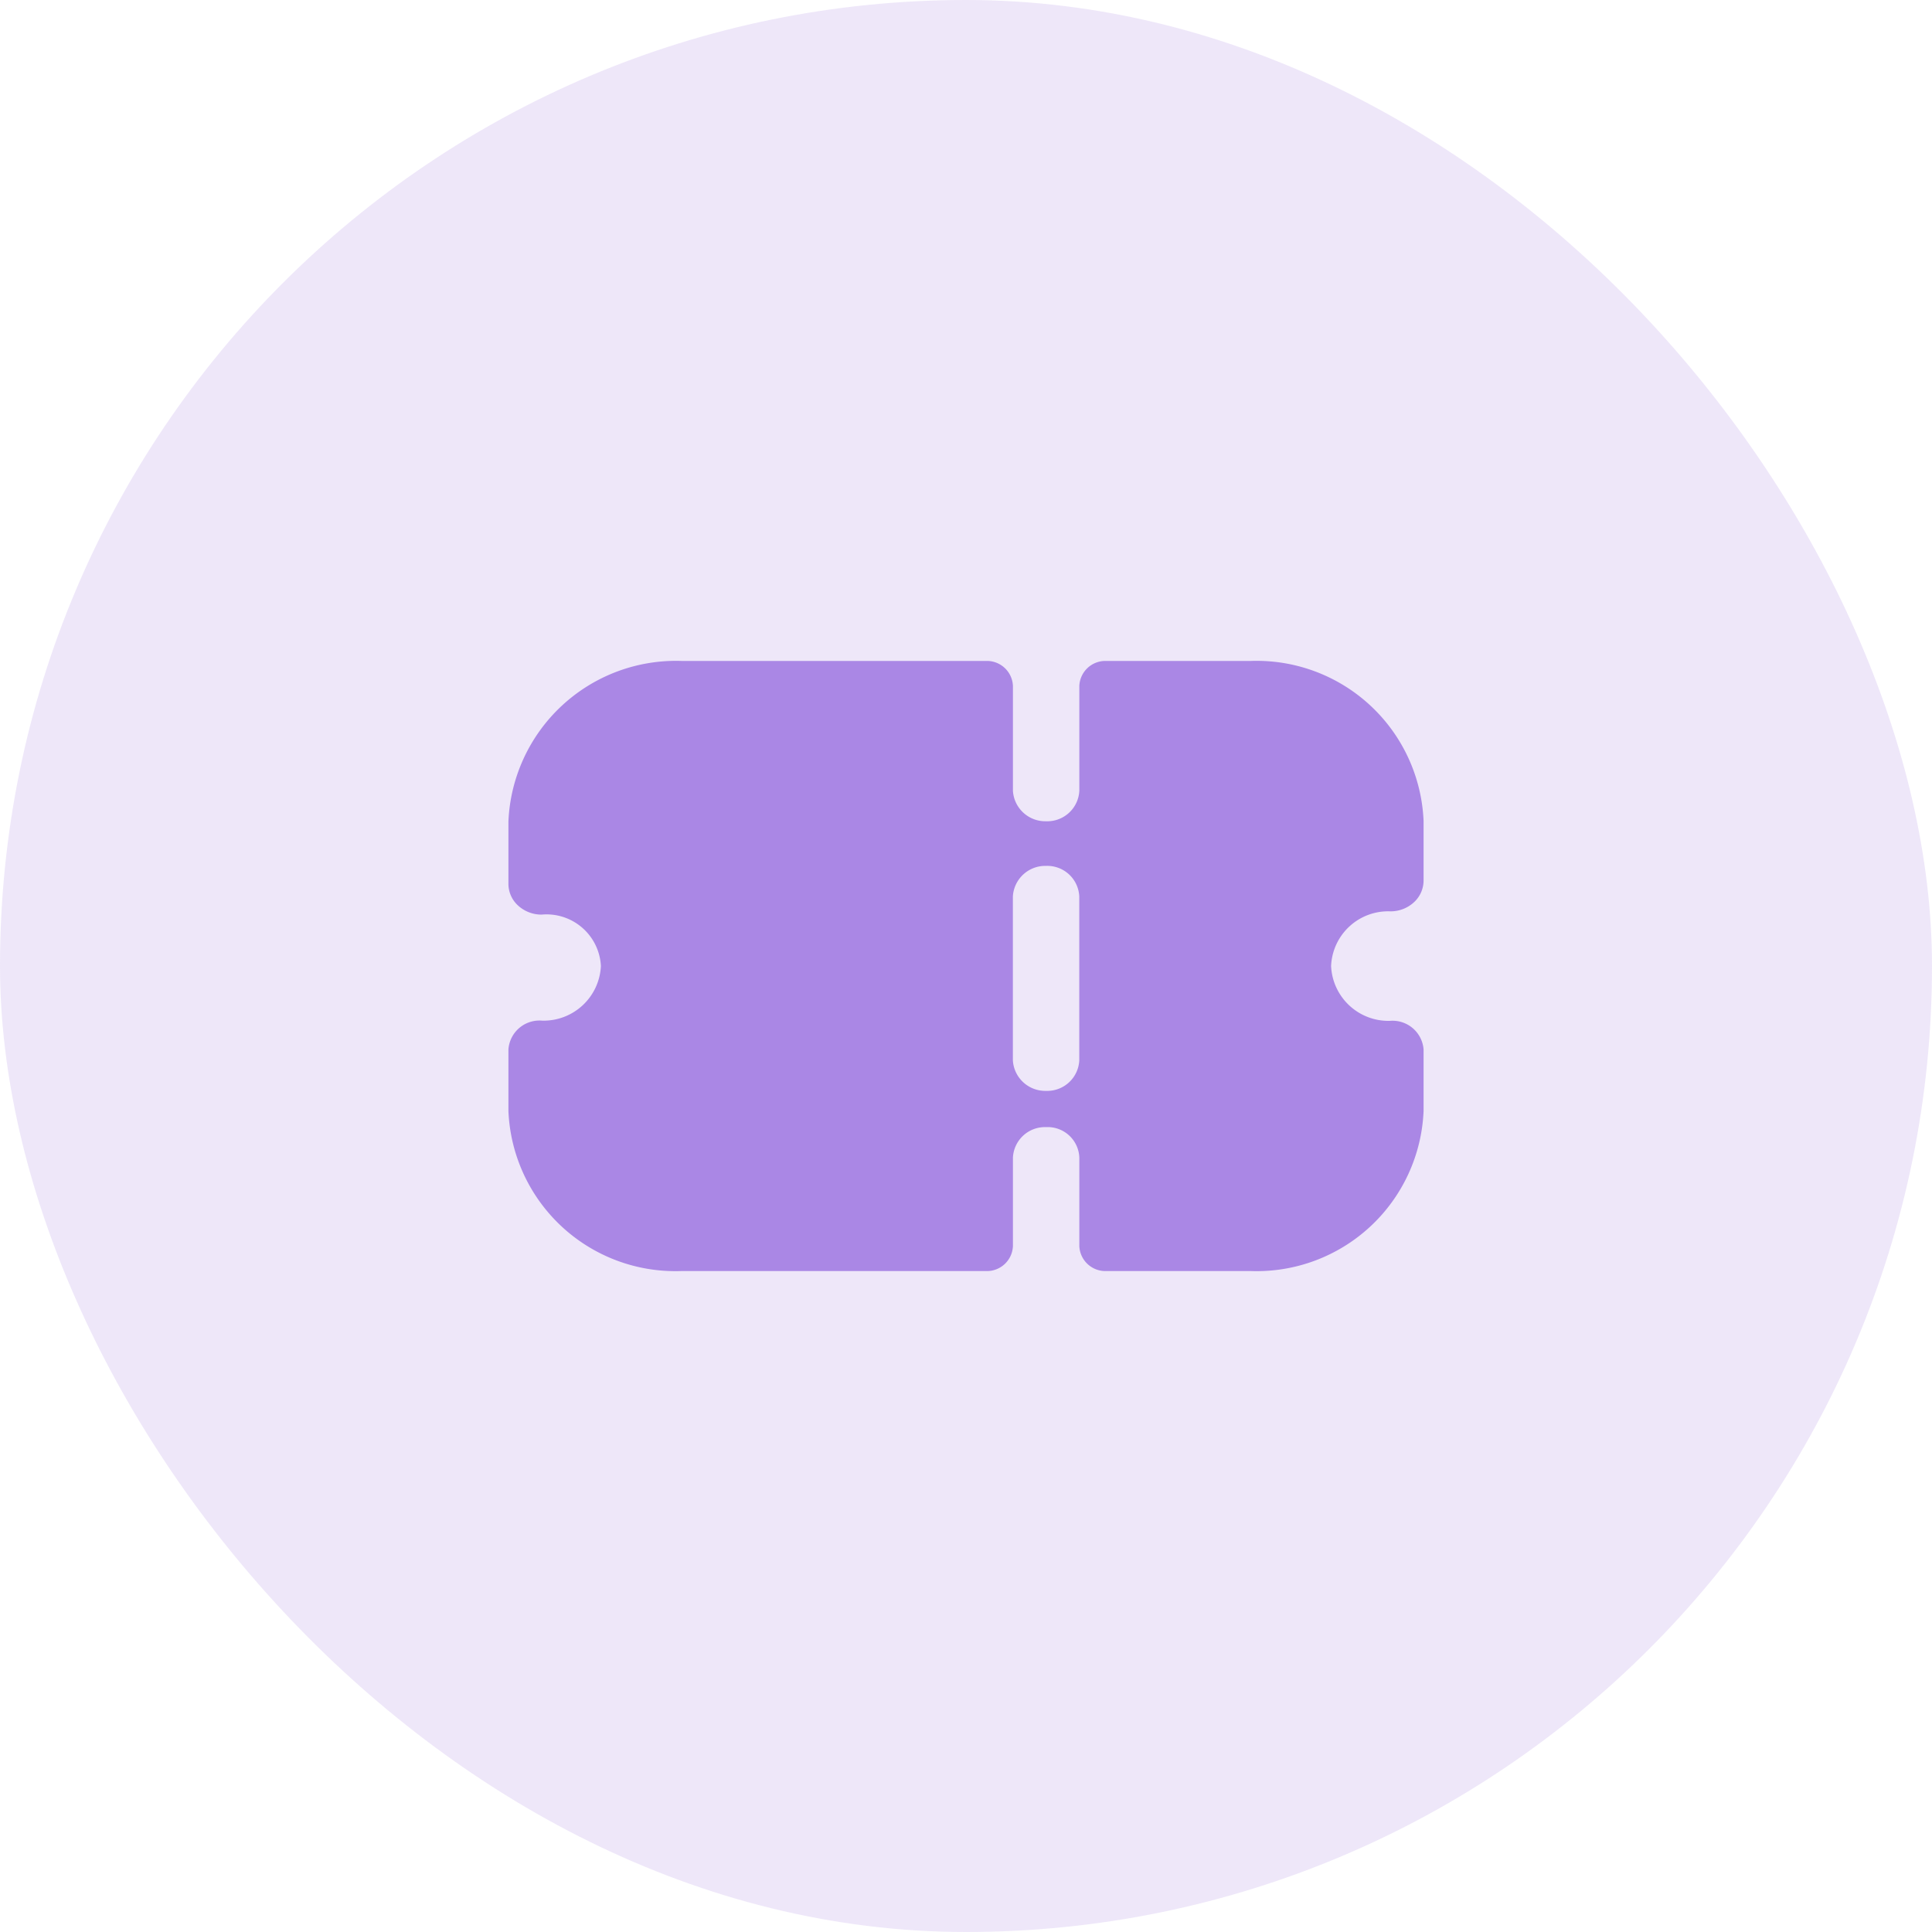 <svg id="spectacle-38x38" xmlns="http://www.w3.org/2000/svg" width="38" height="38" viewBox="0 0 38 38">
  <rect id="Rectangle_8" data-name="Rectangle 8" width="38" height="38" rx="19" fill="#AA87E5" opacity="0.2"/>
  <g id="spectacle-18x16" transform="translate(10 13)">
    <path id="Ticket" d="M14.6,12H11.76a.513.513,0,0,1-.531-.491V9.769a.623.623,0,0,0-.653-.6.631.631,0,0,0-.653.6v1.74a.512.512,0,0,1-.53.491H3.4A3.287,3.287,0,0,1,0,8.851V7.642a.612.612,0,0,1,.665-.567A1.129,1.129,0,0,0,1.819,6,1.071,1.071,0,0,0,.653,4.989a.679.679,0,0,1-.462-.177A.578.578,0,0,1,0,4.385V3.157A3.3,3.3,0,0,1,3.412,0H9.393a.512.512,0,0,1,.53.491V2.553a.638.638,0,0,0,.653.6.631.631,0,0,0,.653-.6V.491A.513.513,0,0,1,11.76,0H14.6A3.287,3.287,0,0,1,18,3.149V4.321a.582.582,0,0,1-.191.427.678.678,0,0,1-.462.177A1.123,1.123,0,0,0,16.181,6a1.129,1.129,0,0,0,1.154,1.079A.612.612,0,0,1,18,7.642V8.851A3.287,3.287,0,0,1,14.6,12ZM10.575,4.031a.638.638,0,0,0-.653.6V7.856a.638.638,0,0,0,.653.6.631.631,0,0,0,.653-.6V4.635A.63.63,0,0,0,10.575,4.031Z" fill="#AA87E5"/>
  </g>
</svg>
